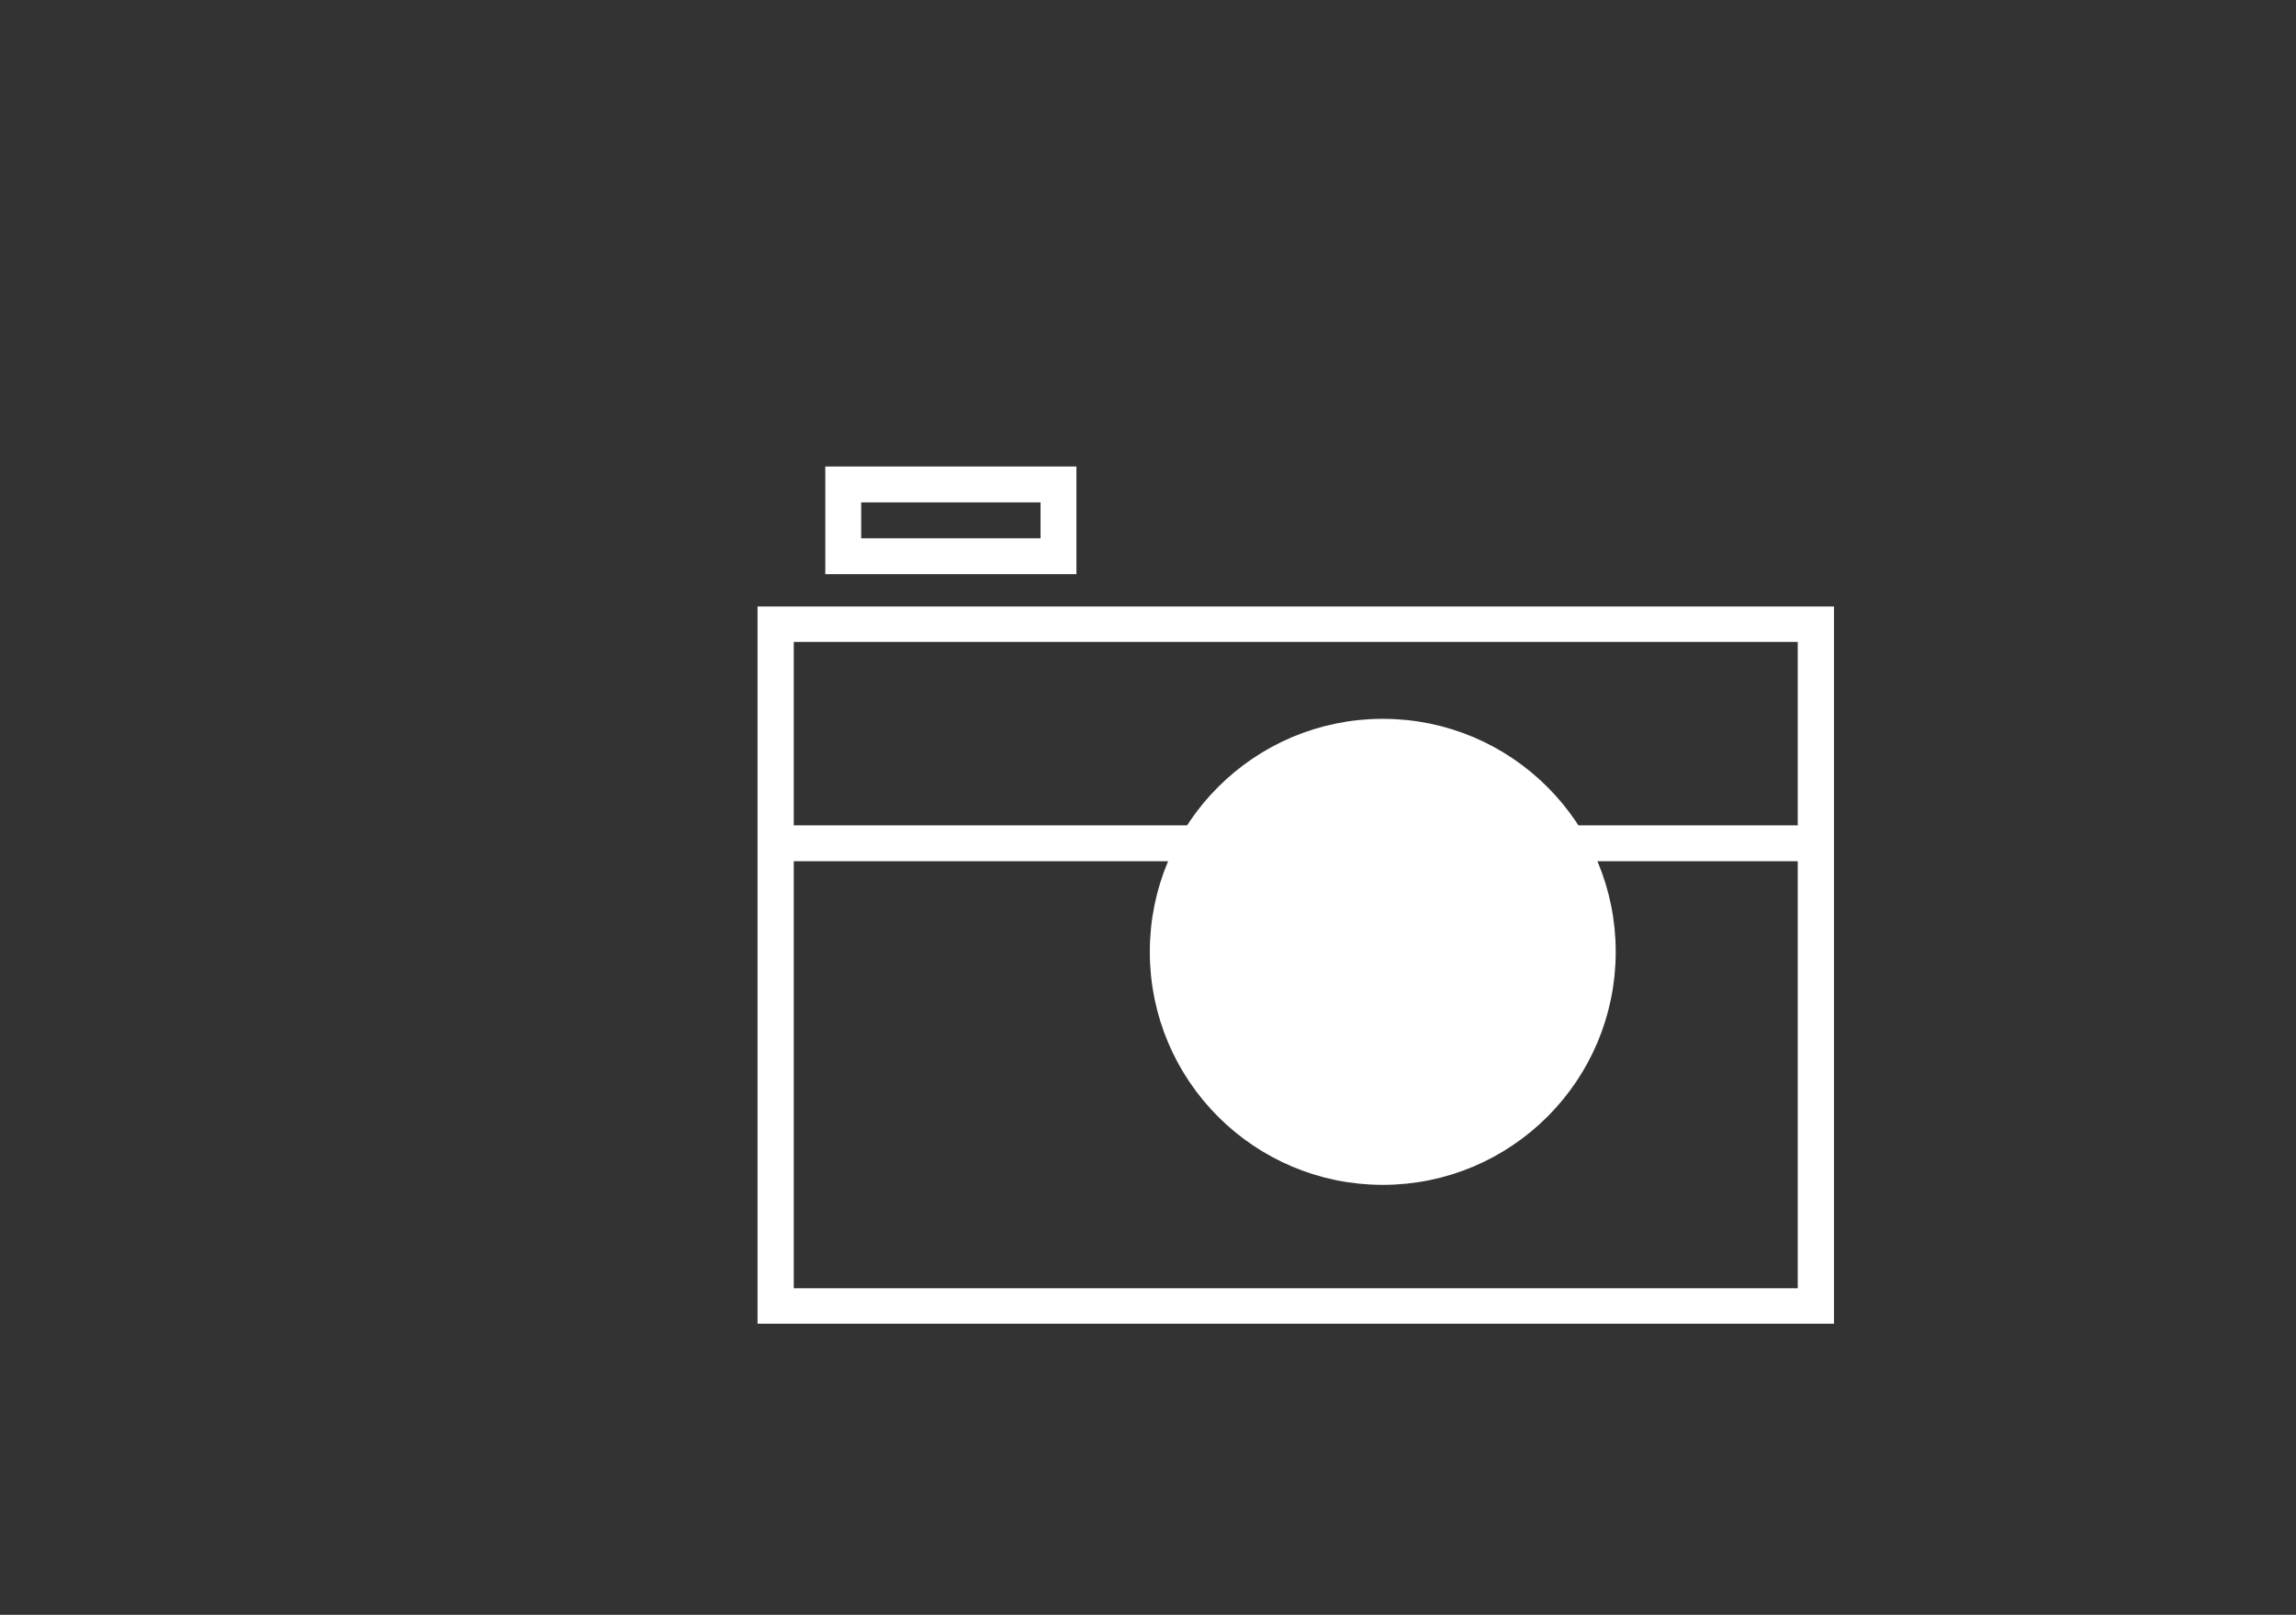 <?xml version="1.0" encoding="UTF-8" standalone="no"?>
<!-- Generator: Adobe Illustrator 14.0.0, SVG Export Plug-In . SVG Version: 6.00 Build 43363)  -->

<svg
   xmlns:dc="http://purl.org/dc/elements/1.1/"
   xmlns:cc="http://creativecommons.org/ns#"
   xmlns:rdf="http://www.w3.org/1999/02/22-rdf-syntax-ns#"
   xmlns:svg="http://www.w3.org/2000/svg"
   xmlns="http://www.w3.org/2000/svg"
   xmlns:sodipodi="http://sodipodi.sourceforge.net/DTD/sodipodi-0.dtd"
   xmlns:inkscape="http://www.inkscape.org/namespaces/inkscape"
   version="1.1"
   id="svg3873"
   sodipodi:docname="camera_hi.svg"
   inkscape:version="0.48.2 r9819"
   x="0px"
   y="0px"
   width="64"
   height="45"
   viewBox="-7 0 64 45"
   enable-background="new -7 0 64 50"
   xml:space="preserve"><rect x="-7" y="0" width="64" height="45" fill="#333333" stroke="none"/><defs
   id="defs3837" /><sodipodi:namedview
   pagecolor="#ffbeff"
   bordercolor="#666666"
   borderopacity="1"
   objecttolerance="10"
   gridtolerance="10"
   guidetolerance="10"
   inkscape:pageopacity="0.41176471"
   inkscape:pageshadow="2"
   inkscape:window-width="640"
   inkscape:window-height="480"
   id="namedview3835"
   showgrid="true"
   inkscape:zoom="9.44"
   inkscape:cx="32"
   inkscape:cy="25"
   inkscape:window-x="100"
   inkscape:window-y="93"
   inkscape:window-maximized="0"
   inkscape:current-layer="svg3873"><inkscape:grid
     type="xygrid"
     id="grid3841"
     empspacing="5"
     visible="true"
     enabled="true"
     snapvisiblegridlinesonly="true" /></sodipodi:namedview>
<g
   id="g3820"
   transform="translate(0,8.3323138e-4)">
	<defs
   id="defs3822">
		
		
			<inkscape:perspective
   id="perspective3359"
   inkscape:vp_y="0 : 1000 : 0"
   inkscape:vp_z="35 : 25 : 1"
   inkscape:persp3d-origin="17.5 : 16.666667 : 1"
   inkscape:vp_x="0 : 25 : 1"
   sodipodi:type="inkscape:persp3d">
			</inkscape:perspective>
	</defs>
	
		<sodipodi:namedview
   id="base"
   inkscape:pageopacity="0.22352941"
   bordercolor="#666666"
   fit-margin-left="0"
   fit-margin-top="0"
   borderopacity="1.0"
   inkscape:cy="24.281154"
   inkscape:window-y="0"
   inkscape:window-height="855"
   inkscape:pageshadow="2"
   inkscape:document-units="px"
   pagecolor="#ff62ff"
   fit-margin-bottom="0"
   inkscape:current-layer="layer1"
   fit-margin-right="0"
   showgrid="true"
   inkscape:window-width="852"
   inkscape:window-x="586"
   inkscape:cx="36.78742"
   inkscape:zoom="5.6568543"
   inkscape:window-maximized="0"
   inkscape:snap-global="false">
		<inkscape:grid
   visible="true"
   enabled="true"
   id="grid4685"
   type="xygrid"
   empspacing="5"
   snapvisiblegridlinesonly="true">
			</inkscape:grid>
	</sodipodi:namedview>
	<g
   id="layer1"
   transform="translate(-93.917,-85.584)"
   inkscape:groupmode="layer"
   inkscape:label="Layer 1">
		<g
   id="g3683"
   transform="matrix(1.02,0,0,0.997,-156.051,-651.476)">
			
				<rect
   id="rect3685"
   x="259.401"
   y="756.724"
   width="28.427"
   height="19.056"
   style="fill:none;stroke:#ffffff;stroke-width:0.99" />
		</g>
		<g
   id="g3687"
   transform="translate(-151.454,-654.382)">
			<path
   id="rect3689"
   inkscape:connector-curvature="0"
   d="m 261.876,753.465 v 2 h 6 v -2 h -6 z"
   style="fill:none;stroke:#ffffff;stroke-width:1" />
		</g>
		<line
   id="line3691"
   x1="108.421"
   y1="109.083"
   x2="120.543"
   y2="109.083"
   style="fill:none;stroke:#ffffff;stroke-width:1" />
		<line
   id="line3693"
   x1="130.858"
   y1="109.083"
   x2="137.385"
   y2="109.083"
   style="fill:none;stroke:#ffffff;stroke-width:1" />
		
			<circle
   id="circle3695"
   sodipodi:rx="6"
   sodipodi:cy="112.108"
   sodipodi:cx="125.461"
   sodipodi:ry="6"
   cx="125.461"
   cy="112.108"
   r="6"
   d="m 131.461,112.108 c 0,3.314 -2.686,6 -6,6 -3.314,0 -6,-2.686 -6,-6 0,-3.314 2.686,-6 6,-6 3.314,0 6,2.686 6,6 z"
   style="fill:#ffffff;stroke:#ffffff;stroke-width:0.987">
		</circle>
	</g>
</g>
</svg>